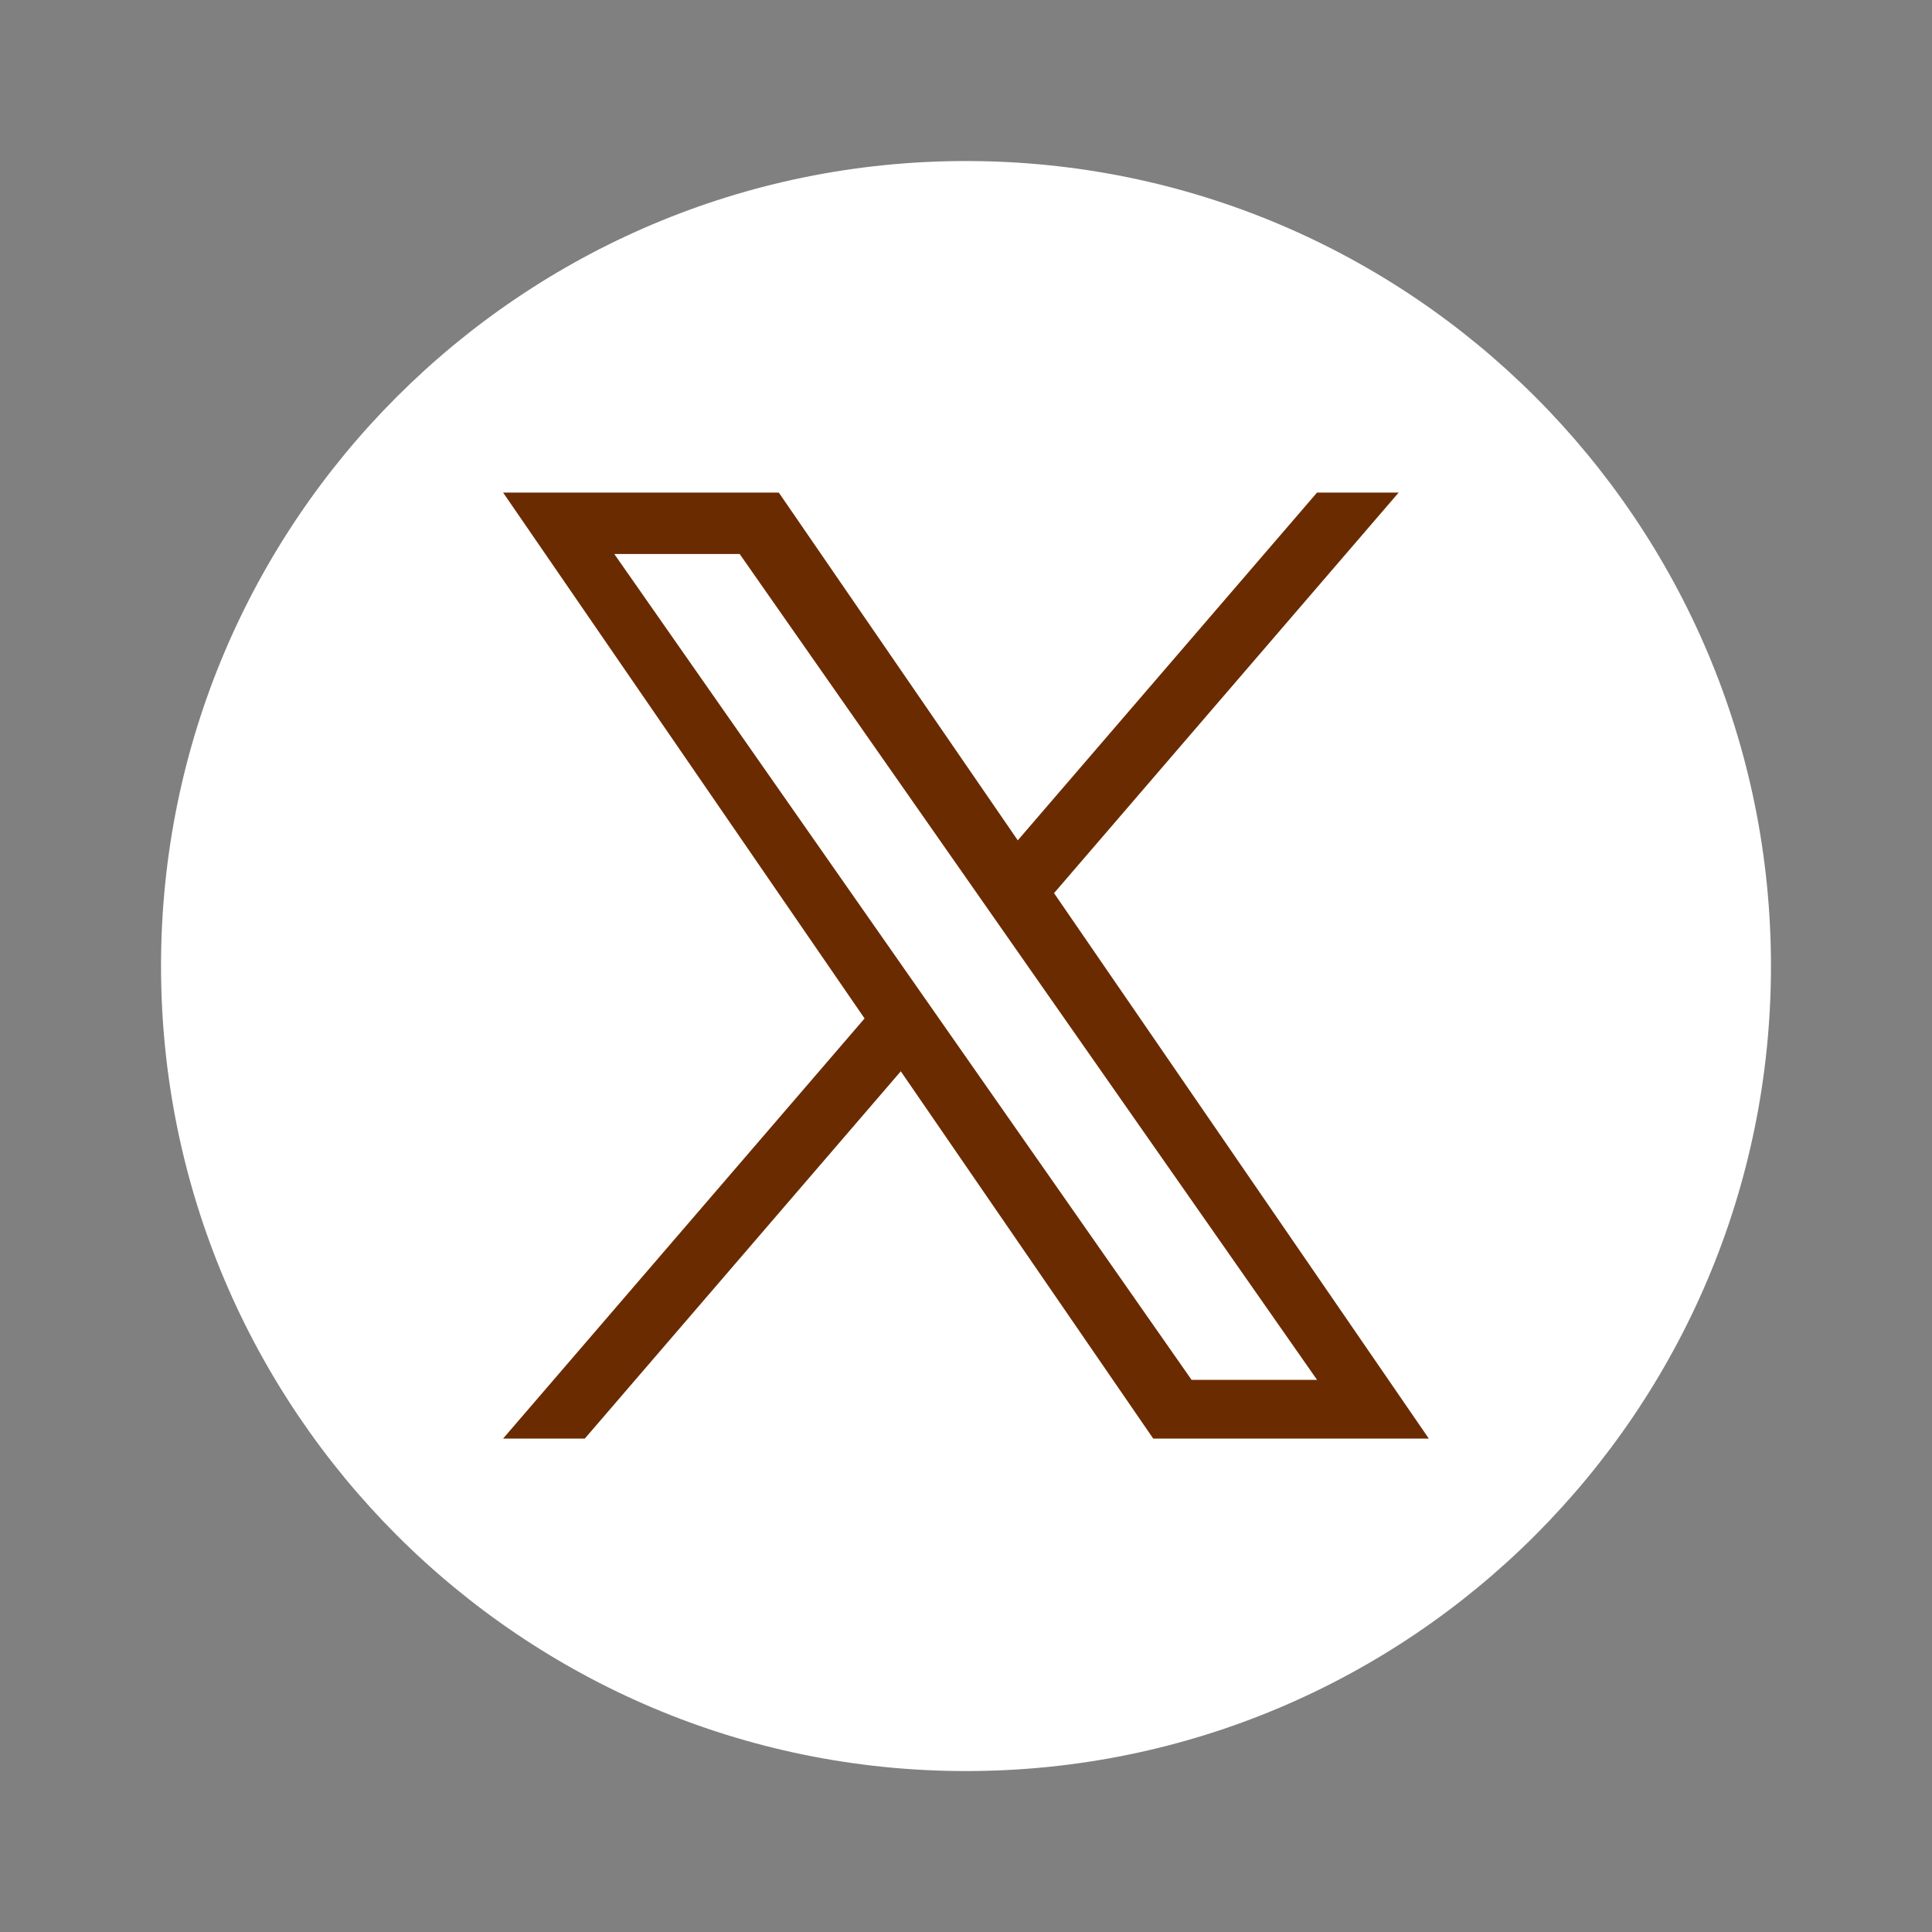 <svg width="20" height="20" viewBox="0 0 20 20" fill="none" xmlns="http://www.w3.org/2000/svg">
<rect x="0" y="0" width="20" height="20" fill="#808080" stroke="none"/>
<path d="M10 1.667C5.398 1.667 1.667 5.398 1.667 10C1.667 14.602 5.398 18.334 10 18.334C14.602 18.334 18.333 14.602 18.333 10C18.333 5.398 14.602 1.667 10 1.667Z" fill="white"/>
<path d="M10.912 9.245L14.479 5.099H13.634L10.536 8.699L8.062 5.099H5.208L8.95 10.543L5.208 14.892H6.054L9.325 11.09L11.938 14.892H14.791L10.911 9.245H10.912ZM6.359 5.735H7.657L13.634 14.284H12.335L6.359 5.735Z" fill="#6B2B00"/>
</svg>
